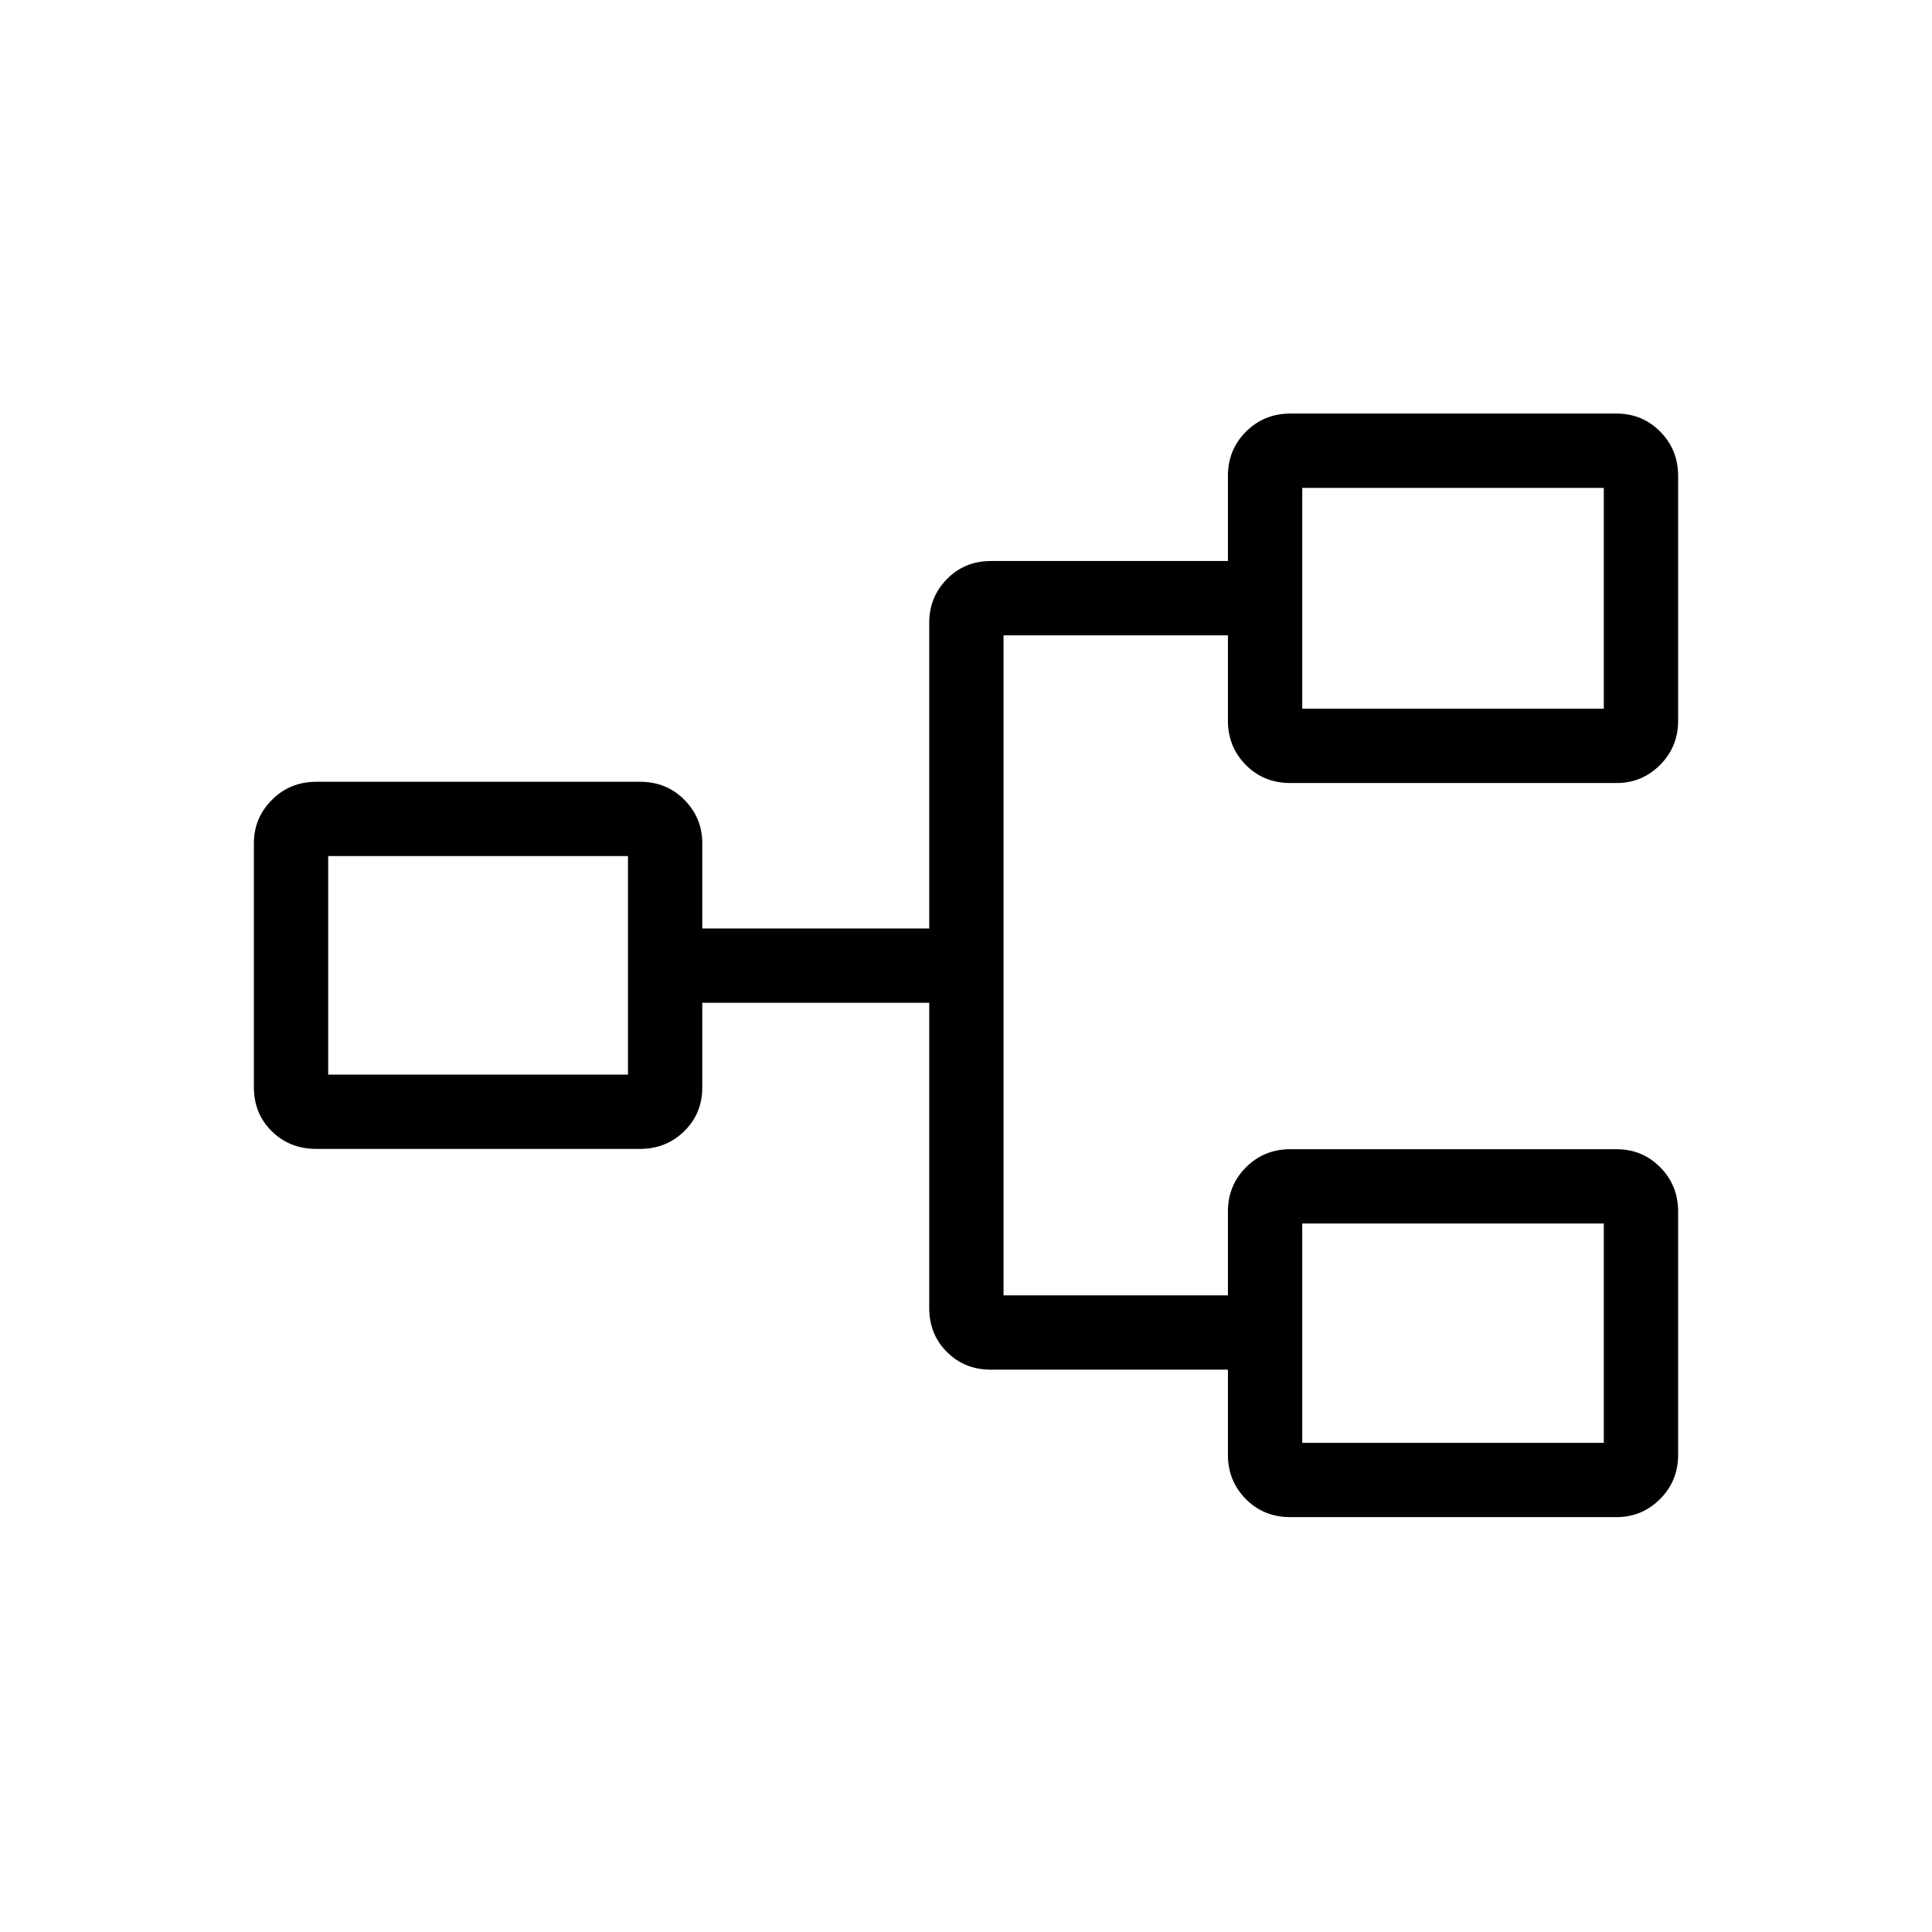 <svg xmlns="http://www.w3.org/2000/svg" height="24" viewBox="0 -960 960 960" width="24"><path d="M641.18-206.15q-13.26 0-22.14-8.98-8.89-8.99-8.89-21.99v-42.3H492.31q-13 0-21.79-8.79T461.73-310v-151.73H348.96v42.04q0 13-8.98 21.79-8.98 8.78-21.98 8.78H157.12q-13.2 0-22.08-8.78-8.89-8.79-8.89-21.79v-121.27q0-12.62 8.98-21.6 8.99-8.98 21.99-8.98H318q13.19 0 22.08 8.98 8.88 8.98 8.88 21.6v42.31h112.77v-152q0-12.62 8.79-21.6 8.79-8.98 21.79-8.98h117.84v-42.31q0-13 8.98-21.98 8.99-8.98 21.99-8.98h162.09q12.87 0 21.75 8.98 8.89 8.98 8.89 21.98v121.66q0 13-8.98 21.98-8.99 8.98-21.6 8.98H641.18q-13.26 0-22.14-8.98-8.89-8.98-8.89-21.98v-42.43h-111.5v327.96h111.5V-358q0-13 8.98-21.98 8.99-8.98 21.99-8.98h162.09q12.87 0 21.75 8.98 8.89 8.98 8.89 21.98v120.88q0 13-8.98 21.99-8.99 8.98-21.6 8.98H641.18Zm5.9-36.93h149.84v-108.96H647.08v108.96Zm-484-182.96h148.96v-108.58H163.08v108.58Zm484-181.81h149.84v-109.73H647.08v109.73Zm0 364.77v-108.96 108.96ZM312.04-426.04v-108.58 108.58Zm335.04-181.81v-109.73 109.73Z"/></svg>